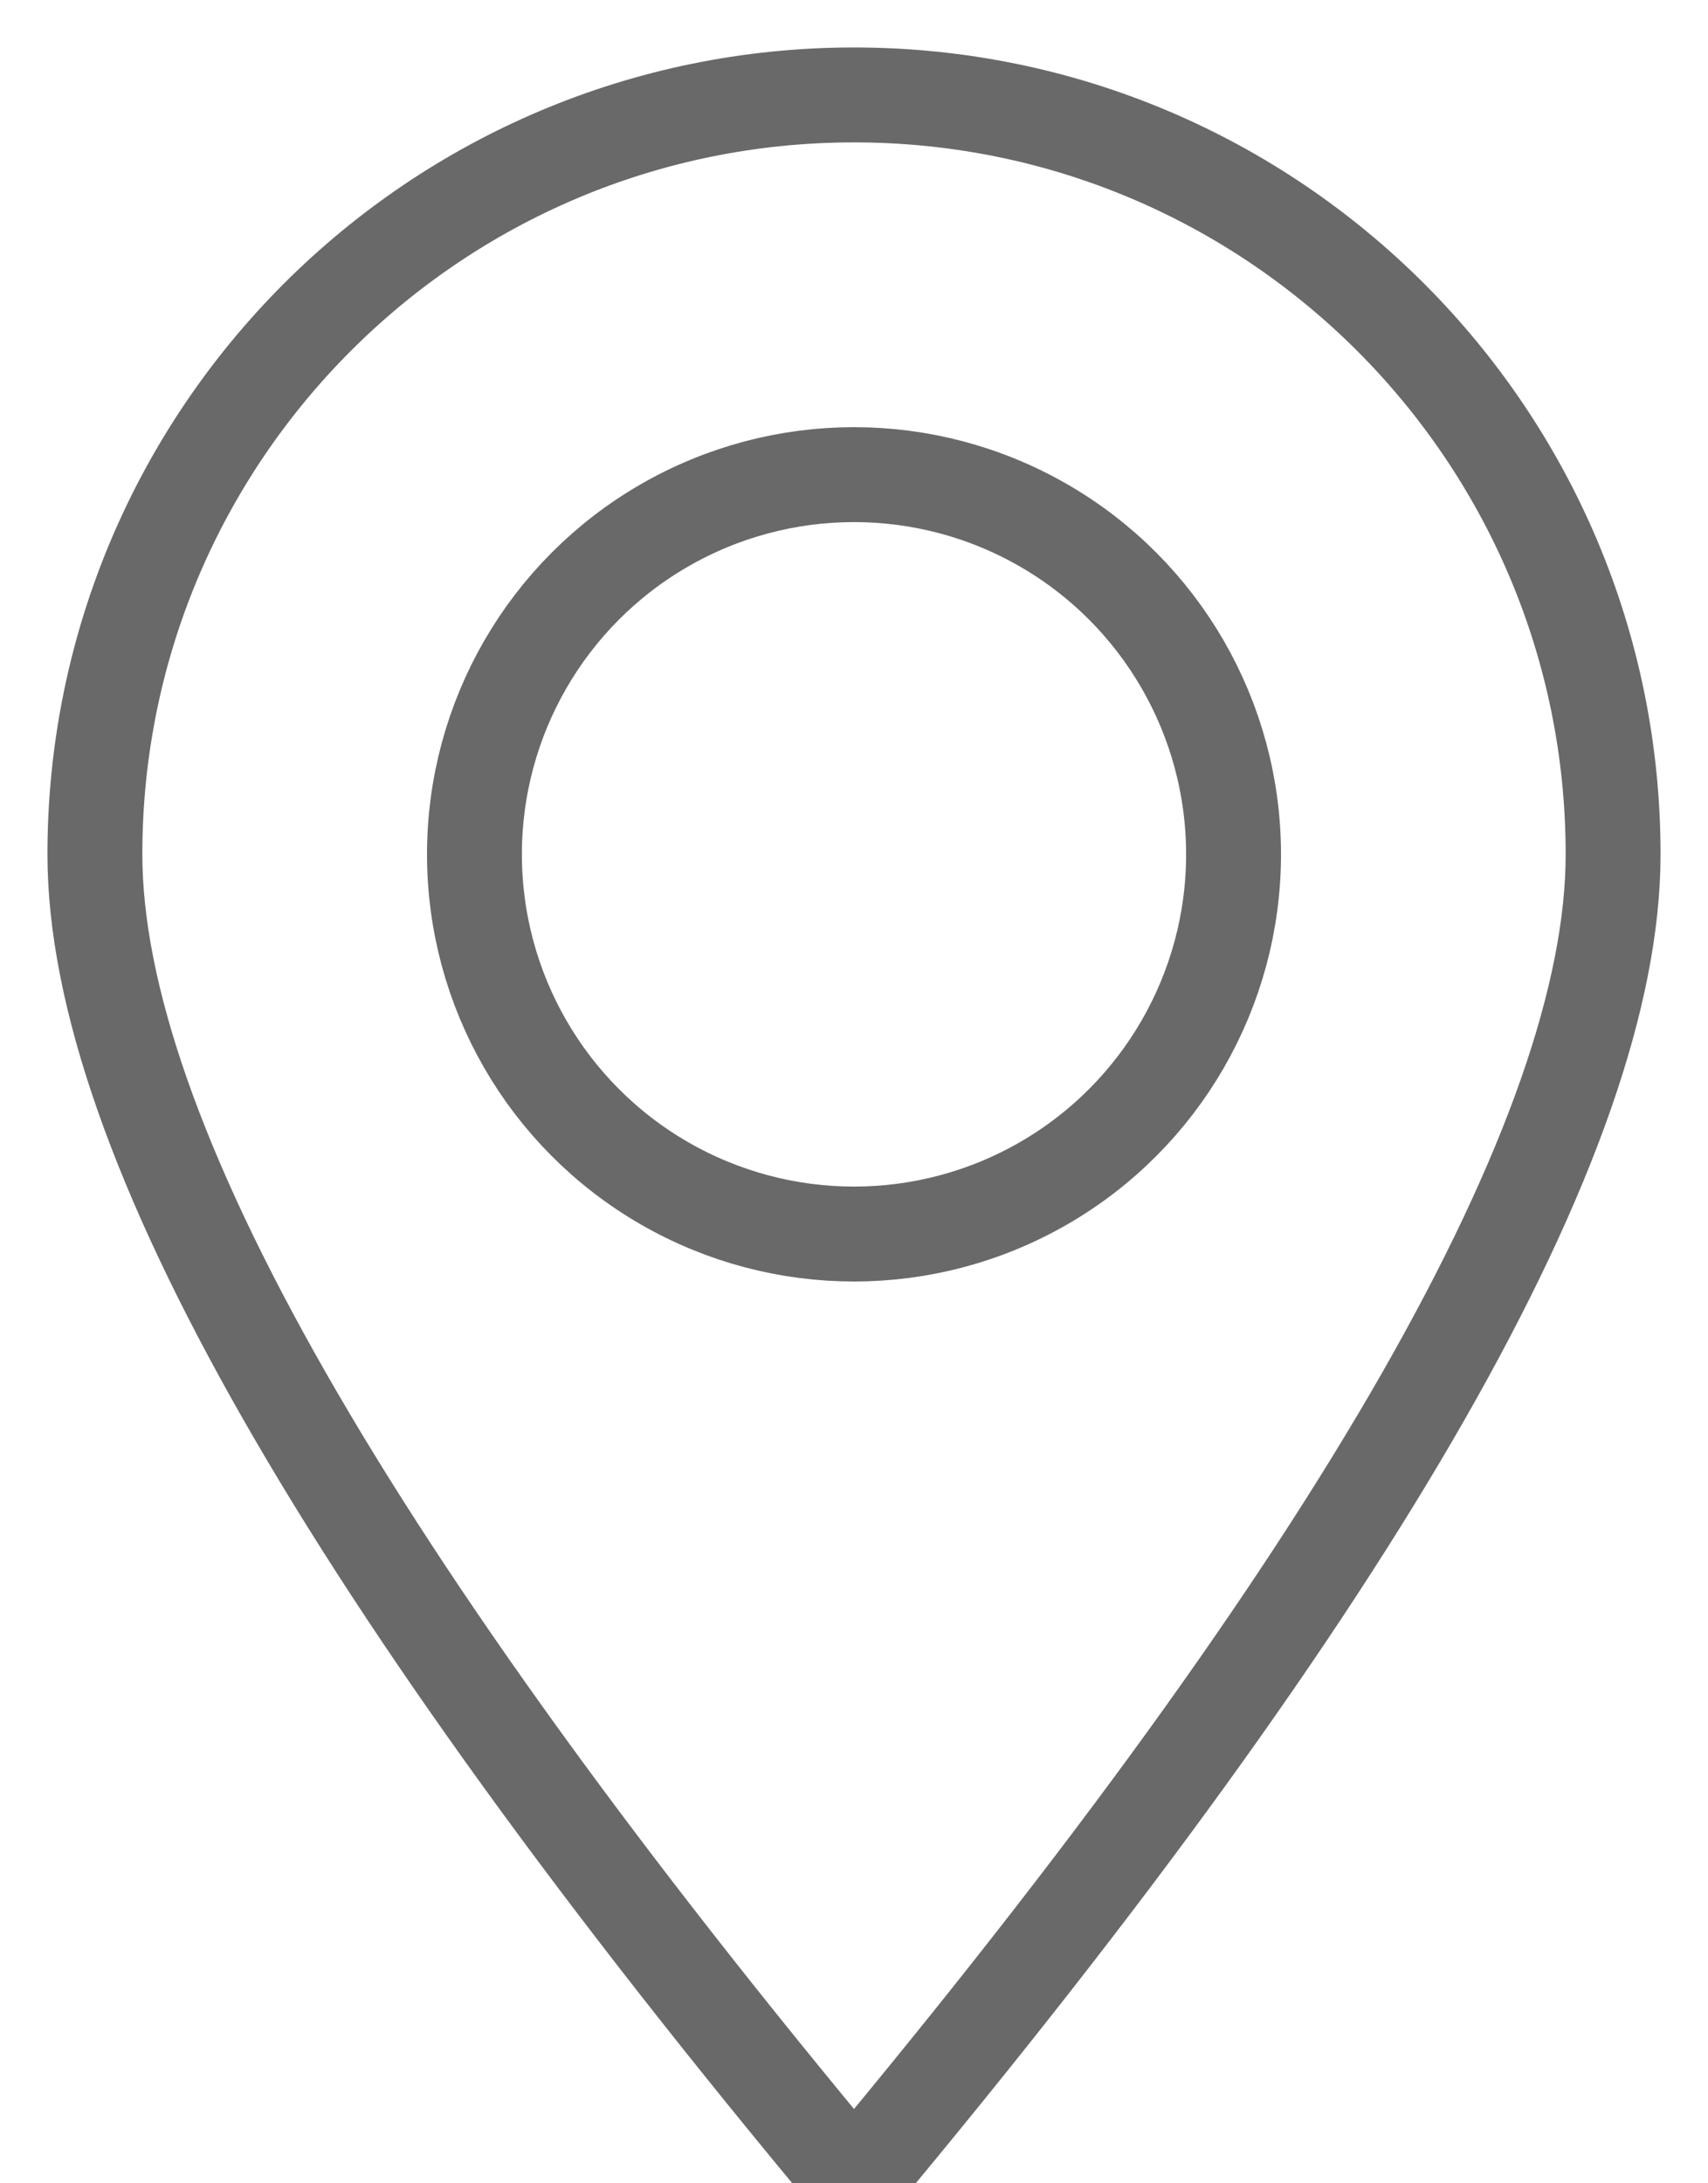 <?xml version="1.0" encoding="UTF-8"?>
<svg width="18px" height="23px" viewBox="0 0 18 23" version="1.1" xmlns="http://www.w3.org/2000/svg" xmlns:xlink="http://www.w3.org/1999/xlink">
    <!-- Generator: Sketch 57.1 (83088) - https://sketch.com -->
    <title>ic_location</title>
    <desc>Created with Sketch.</desc>
    <g id="Collective-People" stroke="none" stroke-width="1" fill="none" fill-rule="evenodd">
        <g id="Collective-People-Add-New-Organization-Popup" transform="translate(-538, -228)" stroke="#696969">
            <g id="Popup" transform="translate(506, 75)">
                <g id="filed" transform="translate(20, 140)">
                    <g id="ic_location" transform="translate(13, 14)">
                        <path d="M8,22 C13.333,15.612 16,10.946 16,8 C16,3.582 12.418,0 8,0 C3.582,0 0,3.582 0,8 C0,10.946 2.667,15.612 8,22 Z" id="Oval"></path>
                        <circle id="Oval" cx="8" cy="8" r="4"></circle>
                    </g>
                </g>
            </g>
        </g>
    </g>
</svg>